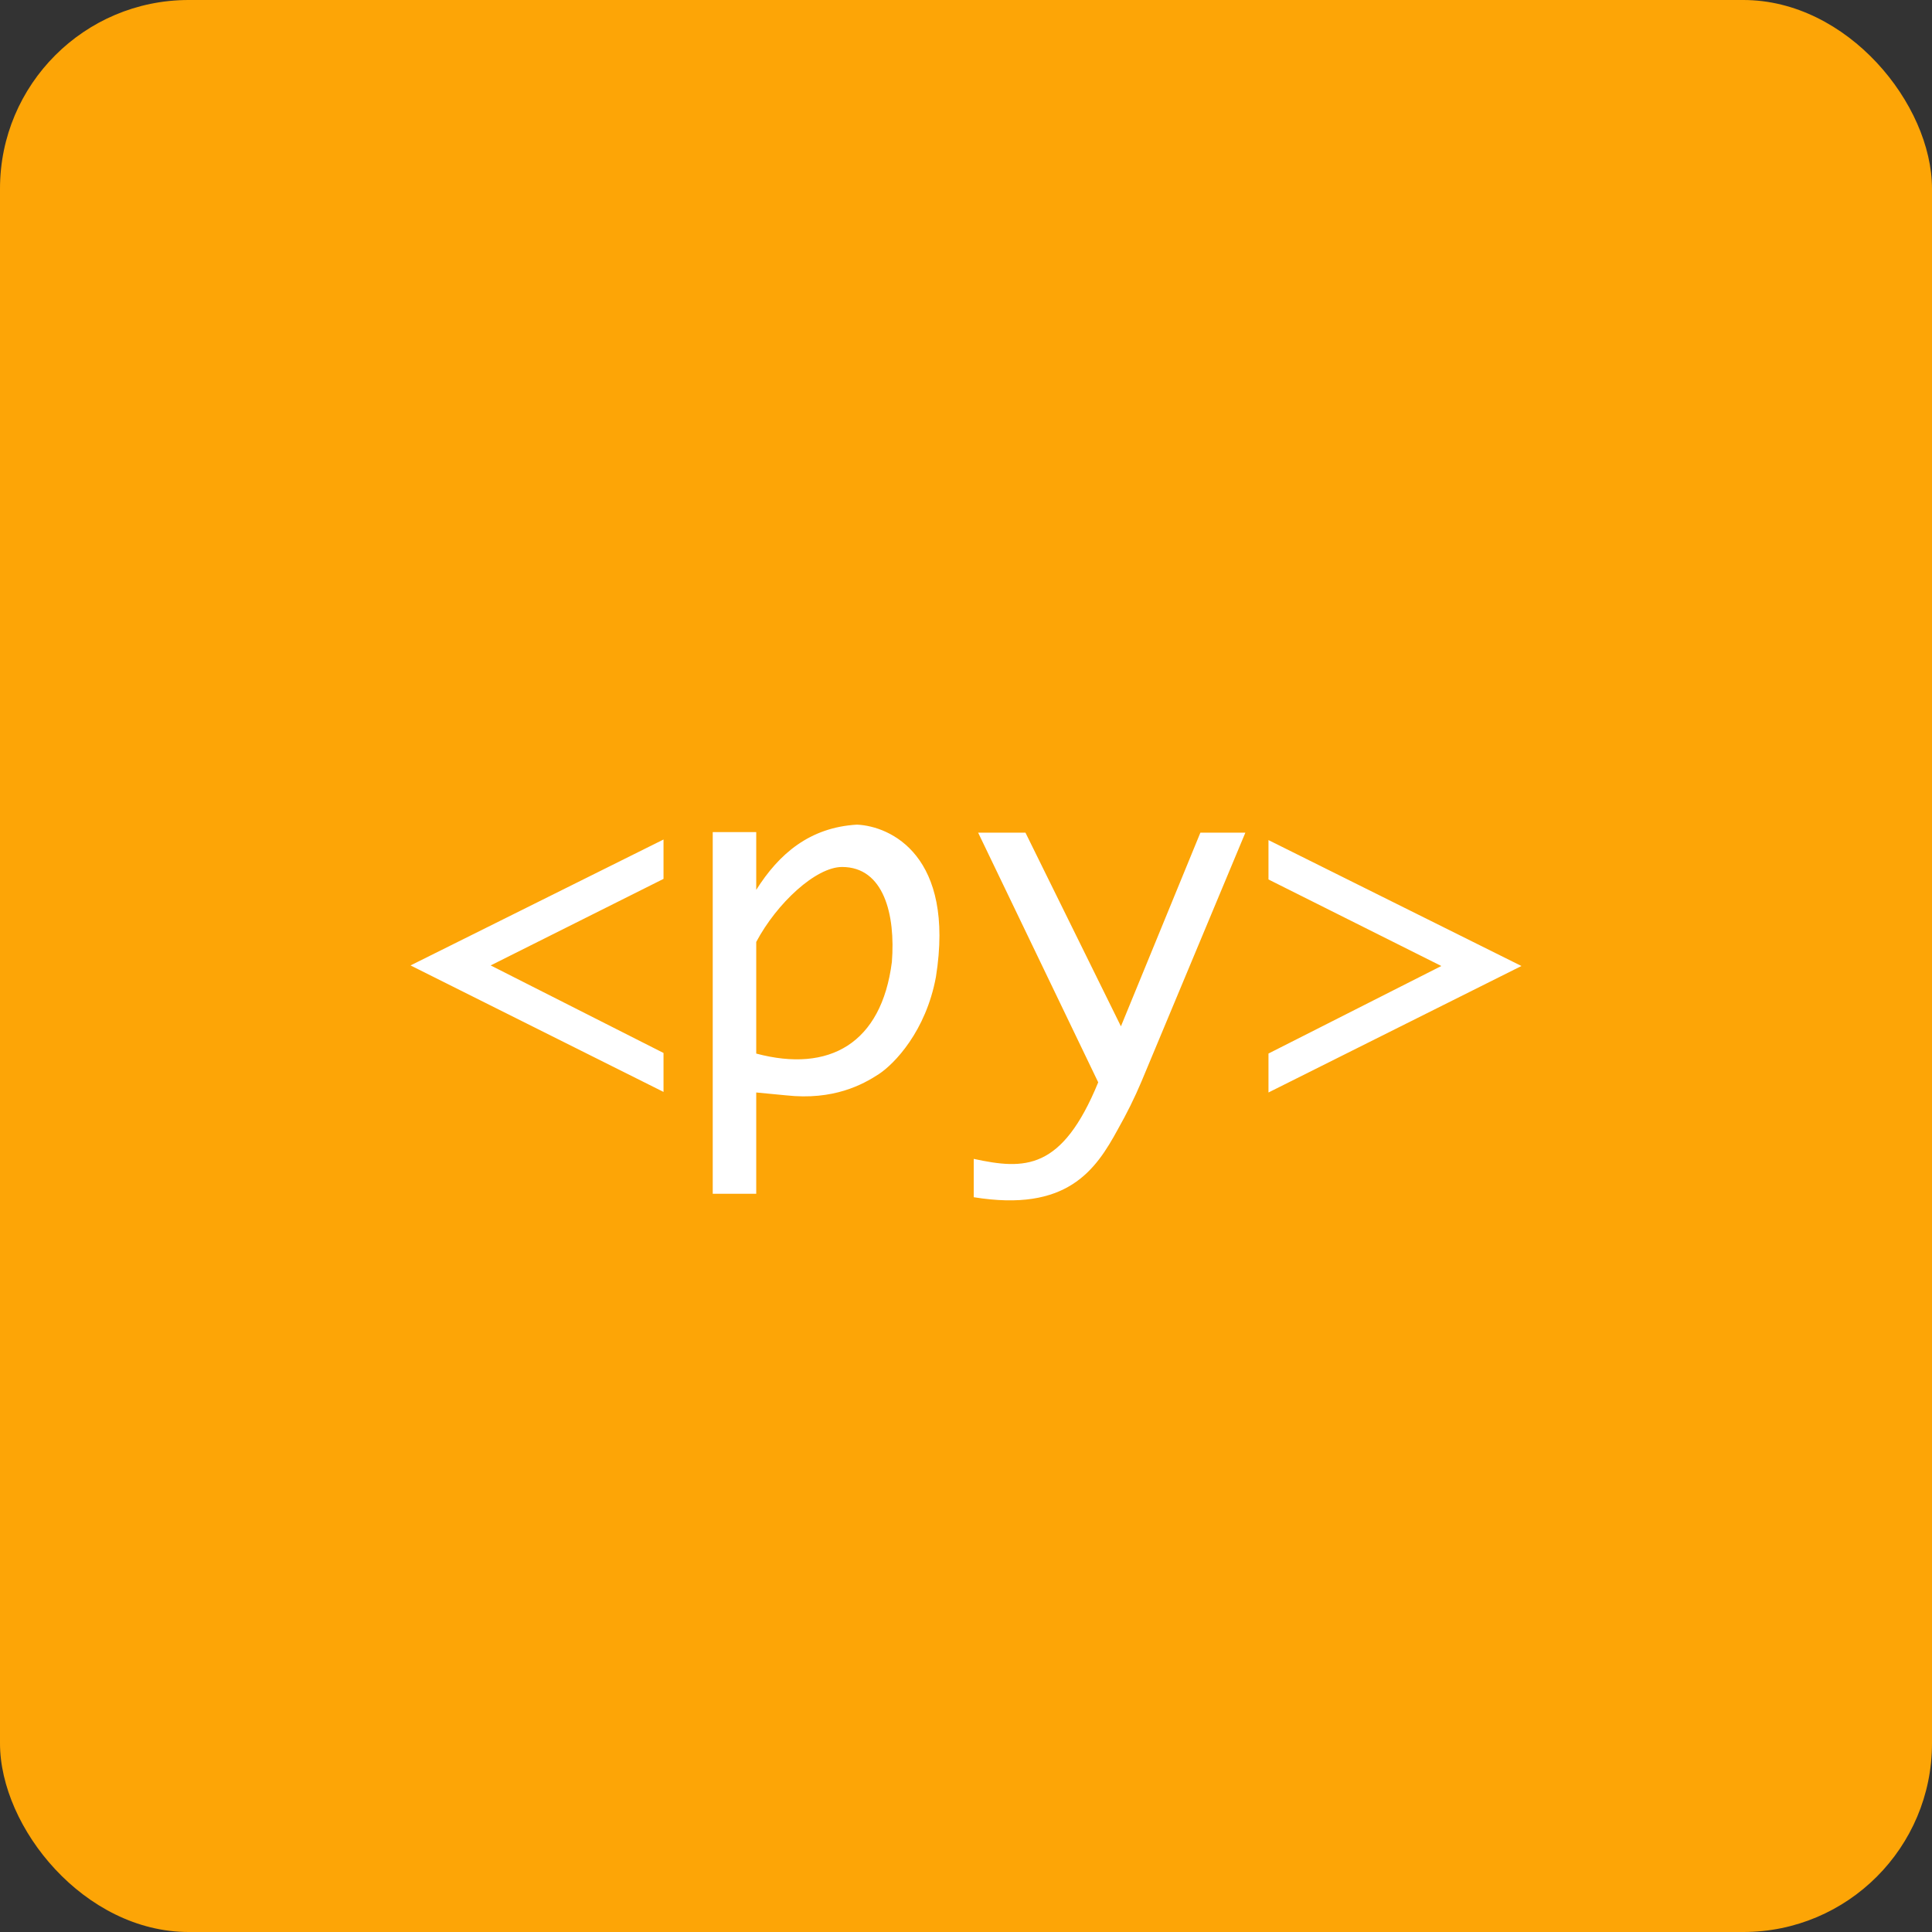 <svg width="512" height="512" viewBox="0 0 512 512" fill="none" xmlns="http://www.w3.org/2000/svg">
<rect x="0" y="0" width="512" height="512" fill="#333333" stroke="none"/>
<rect width="512" height="512" rx="50" fill="#FDA506"/>
<path d="M227.106 218.538C214.584 219.267 206.439 226.26 200.408 235.829V220.509H188.882V316.366H200.408V289.519L208.296 290.276C220.913 291.674 228.699 287.391 232.866 284.668C237.034 281.945 245.38 273.282 248.034 258.879C253.119 226.85 236.081 218.942 227.106 218.538ZM259.217 220.661L291.039 286.829C281.411 310.303 271.524 310.023 258.047 307.115V317.274C282.73 321.273 290.308 310.208 296.272 299.227C298.598 295.112 300.683 290.926 302.49 286.639L330.036 220.661H318.115L297.058 271.987L271.755 220.661H259.225L259.217 220.661ZM175.838 222.48L108.797 255.847L175.838 289.367V279.046L130.03 255.847L175.838 232.914V222.48ZM336.16 222.632V233.067L381.968 256L336.16 279.199V289.52L403.201 256L336.16 222.632ZM223.16 229.759C234.205 229.759 237.347 242.349 236.356 254.938C233.609 276.528 219.789 284.361 200.408 279.208V249.629C205.861 239.351 216.211 229.759 223.16 229.759Z" fill="white"/>
</svg>
